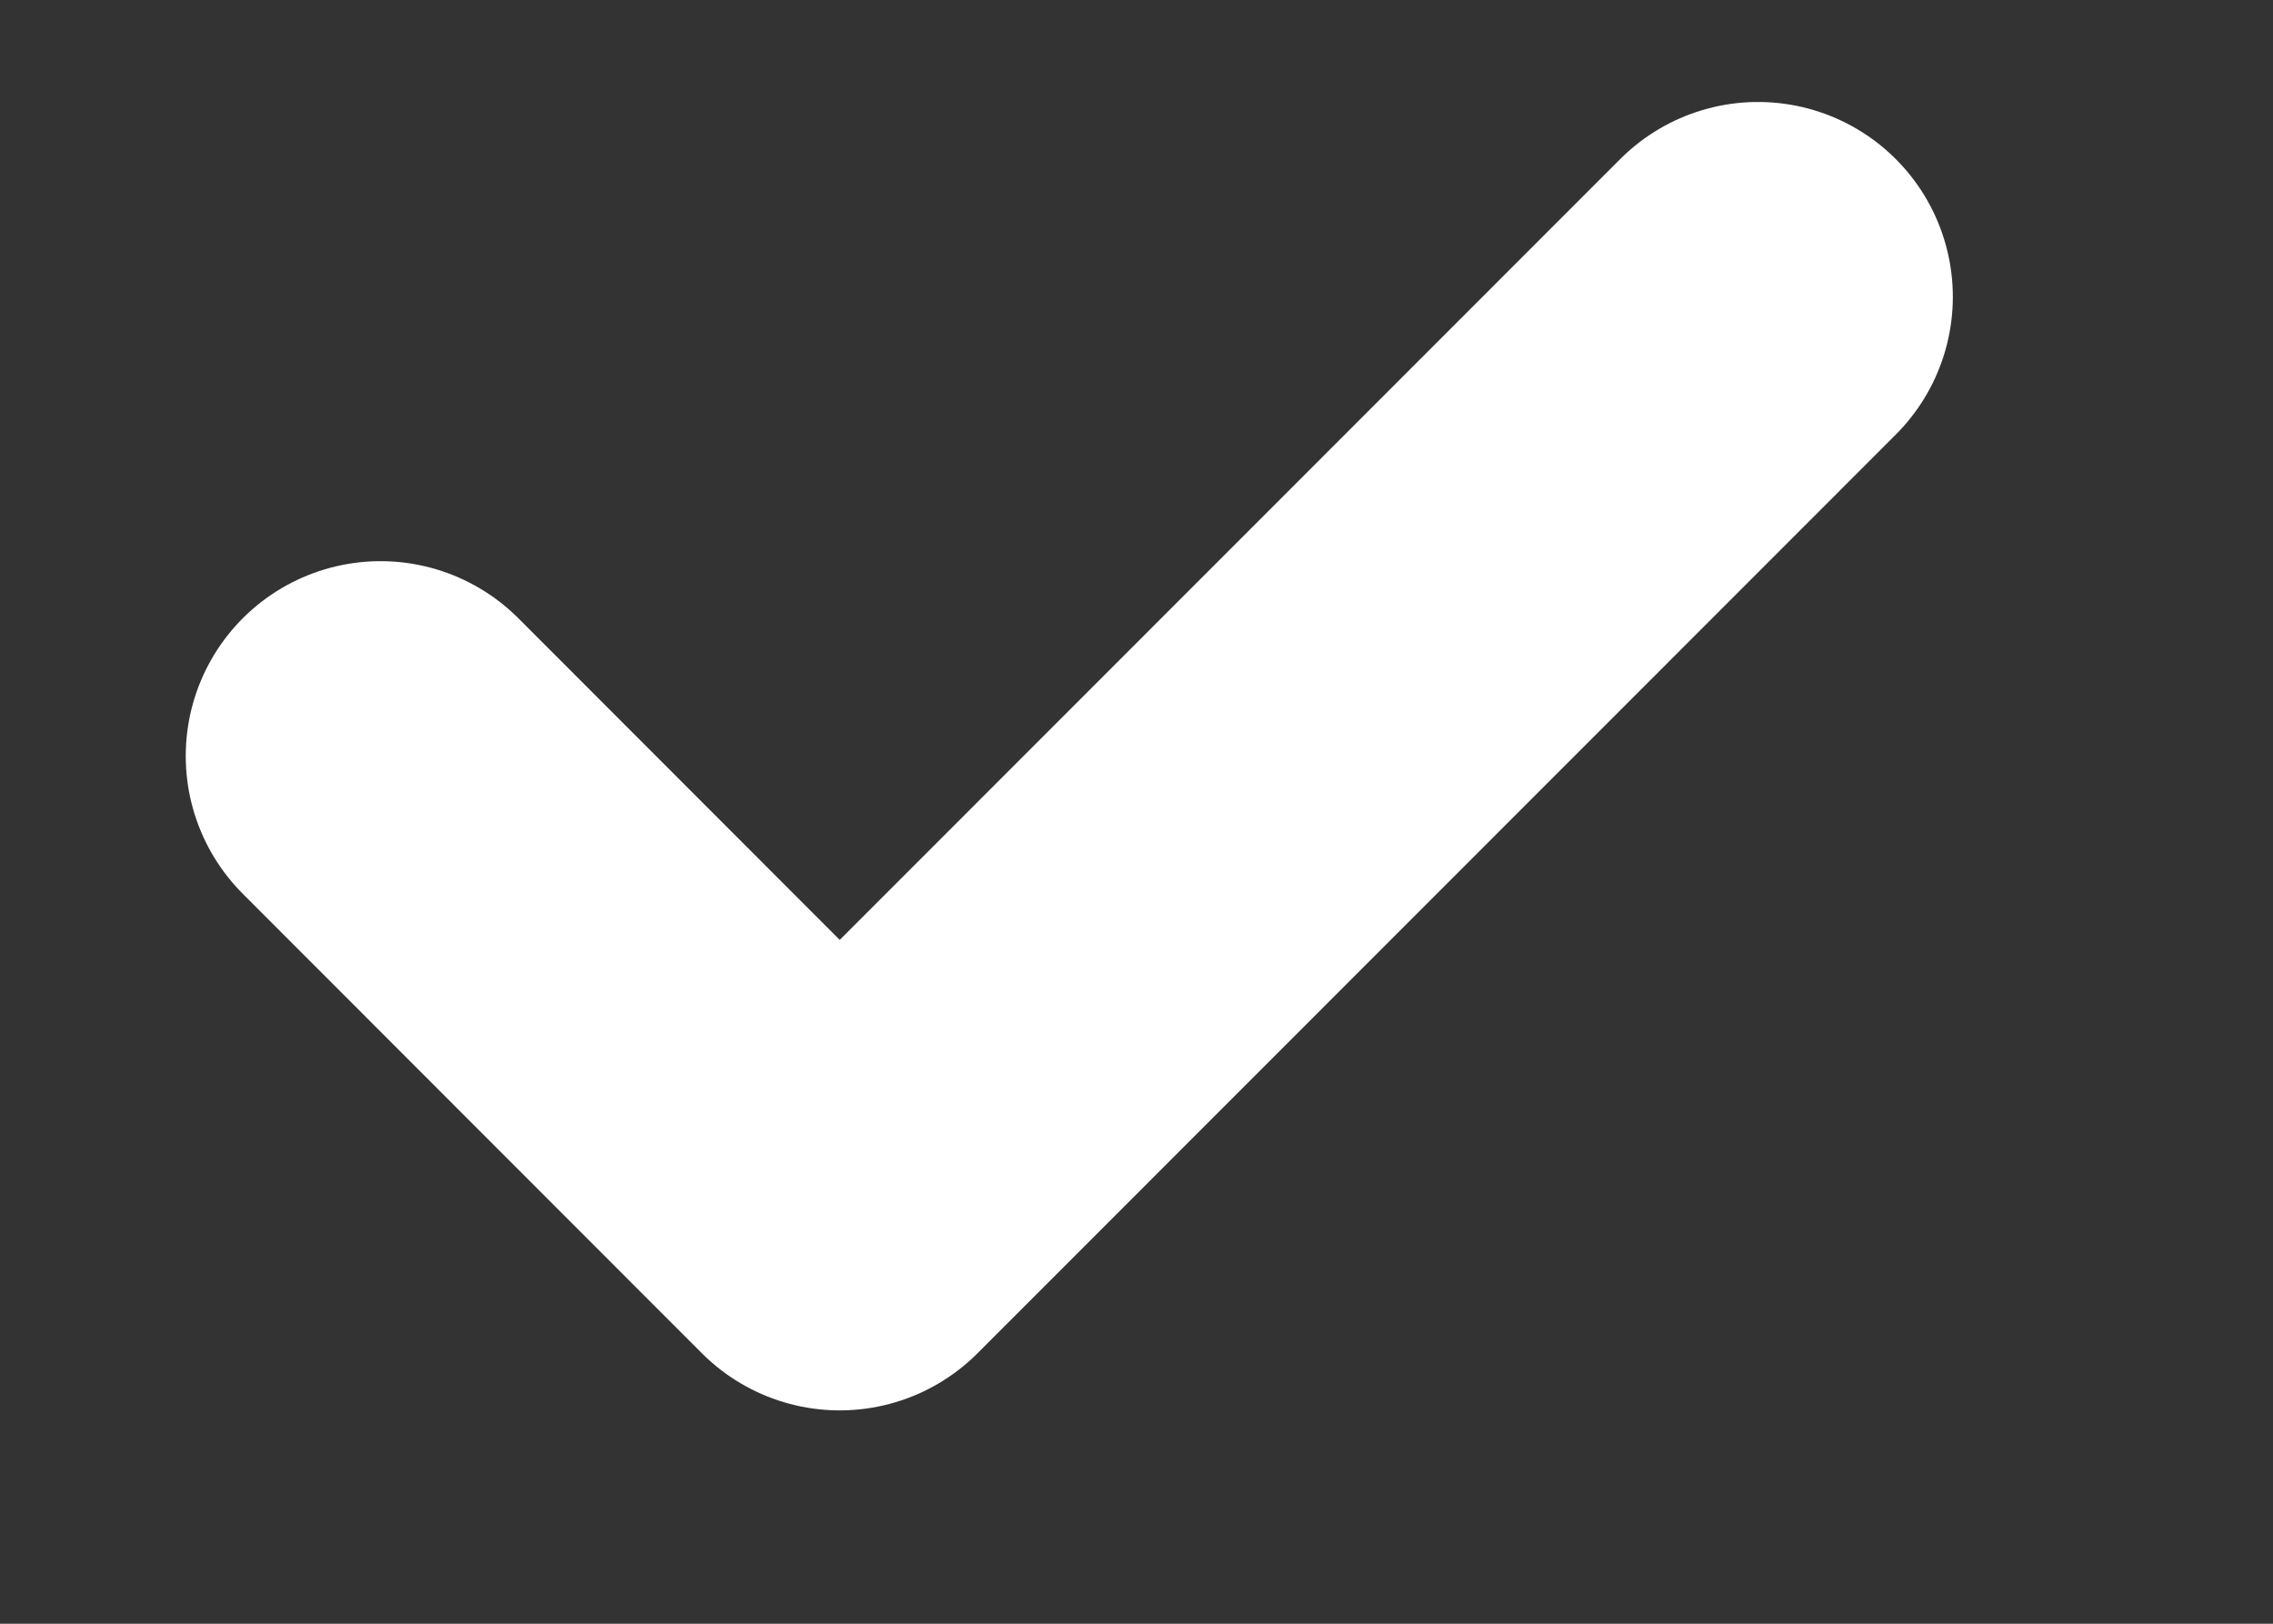 <svg width="7" height="5" viewBox="0 0 7 5" fill="none" xmlns="http://www.w3.org/2000/svg" id="tick">
<rect x="0" y="0" width="7" height="5" fill="#333333" stroke="none"/>
<path d="M1.172 2.328L2.586 3.743L5.414 0.914" stroke="white" stroke-width="1.2" stroke-linecap="round" stroke-linejoin="round"/>
</svg>
